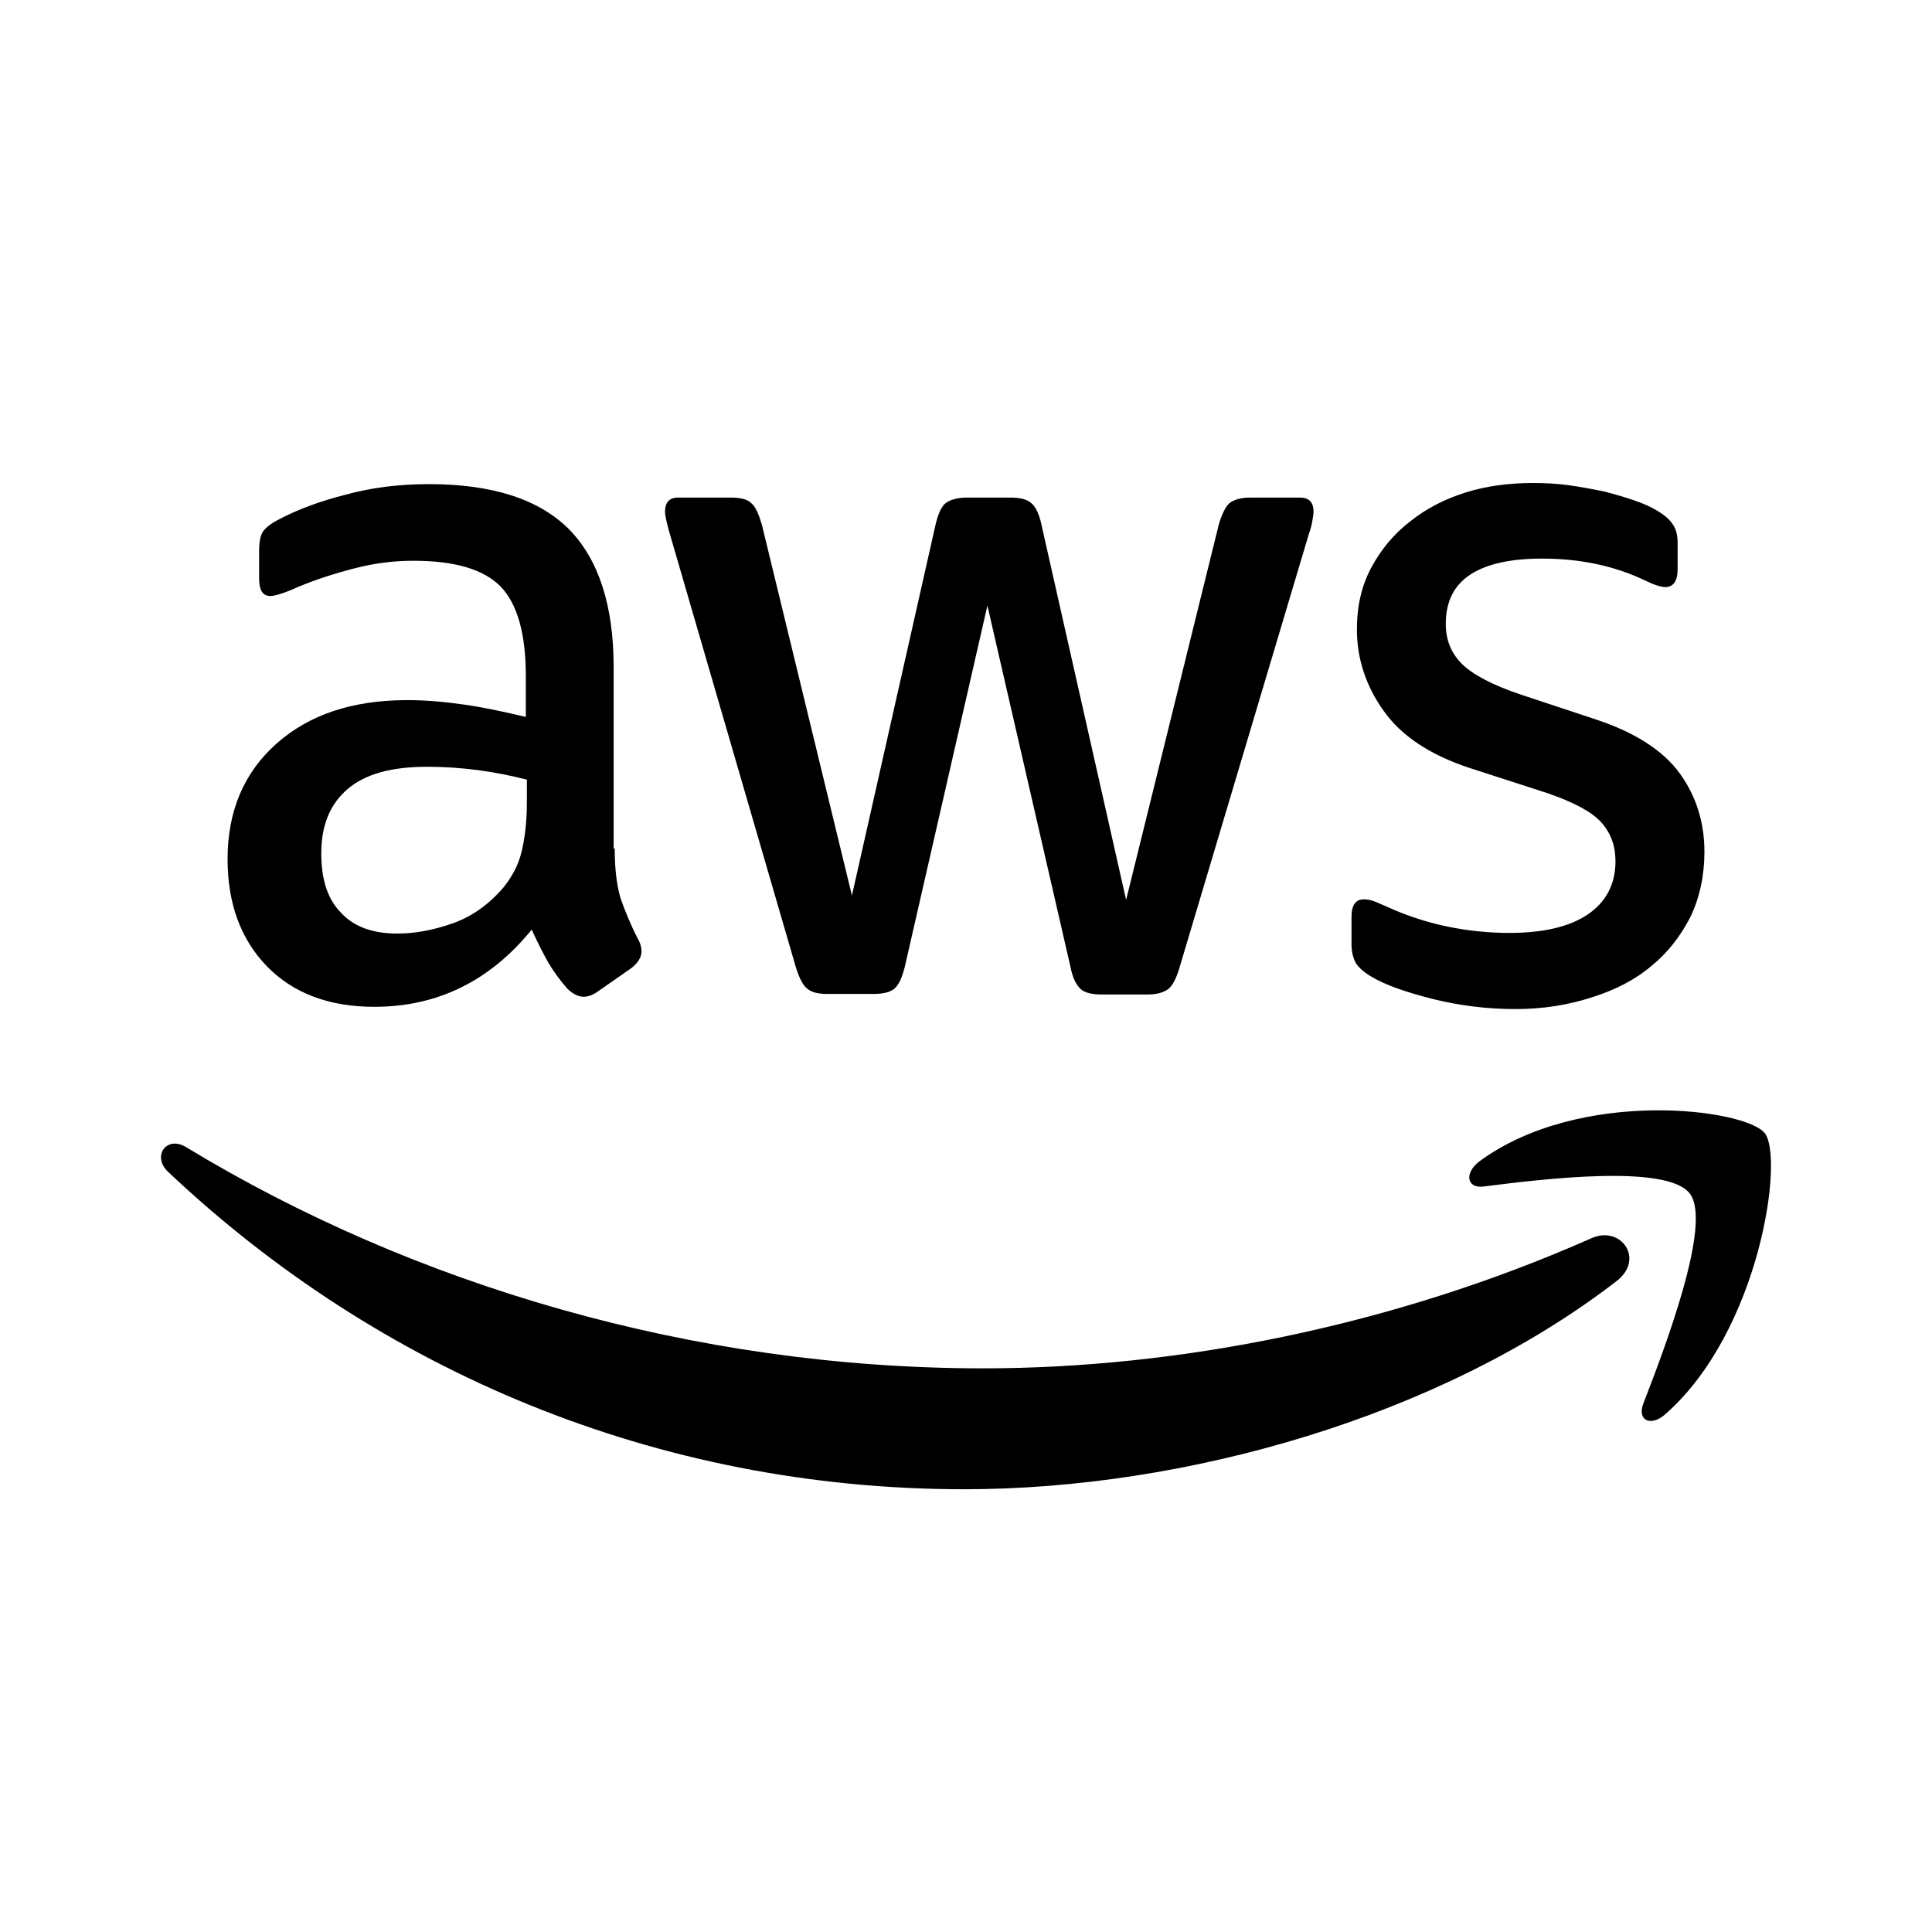 <svg width="24" height="24" viewBox="0 0 24 24" fill="none" xmlns="http://www.w3.org/2000/svg">
<path fill-rule="evenodd" clip-rule="evenodd" d="M18.825 12.535C18.479 12.535 18.133 12.493 17.8 12.41C17.468 12.326 17.208 12.236 17.035 12.132C16.929 12.069 16.856 12 16.829 11.937C16.802 11.875 16.789 11.805 16.789 11.742V11.388C16.789 11.242 16.842 11.172 16.942 11.172C16.982 11.172 17.022 11.179 17.062 11.193C17.087 11.202 17.122 11.217 17.16 11.234L17.16 11.234C17.182 11.243 17.204 11.253 17.228 11.263C17.454 11.367 17.7 11.45 17.96 11.506C18.226 11.562 18.485 11.589 18.751 11.589C19.17 11.589 19.496 11.513 19.723 11.36C19.949 11.207 20.068 10.985 20.068 10.7C20.068 10.505 20.009 10.345 19.889 10.213C19.769 10.081 19.543 9.963 19.217 9.851L18.253 9.539C17.767 9.379 17.408 9.142 17.188 8.83C16.969 8.524 16.856 8.183 16.856 7.821C16.856 7.529 16.915 7.272 17.035 7.05C17.155 6.827 17.315 6.633 17.514 6.48C17.714 6.32 17.94 6.202 18.206 6.118C18.472 6.035 18.751 6 19.044 6C19.19 6 19.343 6.007 19.49 6.028C19.643 6.049 19.782 6.076 19.922 6.104L19.922 6.104C20.055 6.139 20.181 6.174 20.301 6.216C20.421 6.257 20.514 6.299 20.581 6.341C20.674 6.396 20.74 6.452 20.78 6.514C20.82 6.57 20.84 6.647 20.84 6.744V7.071C20.84 7.217 20.787 7.293 20.687 7.293C20.634 7.293 20.547 7.265 20.434 7.21C20.055 7.029 19.629 6.939 19.157 6.939C18.778 6.939 18.479 7.001 18.272 7.133C18.066 7.265 17.96 7.467 17.96 7.752C17.96 7.947 18.026 8.113 18.159 8.246C18.292 8.378 18.538 8.51 18.891 8.628L19.836 8.941C20.314 9.101 20.66 9.323 20.867 9.608C21.073 9.893 21.173 10.22 21.173 10.582C21.173 10.88 21.113 11.152 21 11.388C20.88 11.624 20.72 11.833 20.514 12C20.308 12.174 20.062 12.299 19.776 12.389C19.476 12.486 19.164 12.535 18.825 12.535ZM7.636 10.54C7.636 10.797 7.663 11.006 7.709 11.159C7.763 11.312 7.829 11.478 7.922 11.659C7.955 11.715 7.969 11.77 7.969 11.819C7.969 11.889 7.929 11.958 7.842 12.027L7.423 12.319C7.363 12.361 7.304 12.382 7.25 12.382C7.184 12.382 7.117 12.347 7.051 12.285C6.958 12.181 6.878 12.069 6.811 11.958C6.745 11.84 6.678 11.708 6.605 11.548C6.086 12.187 5.434 12.507 4.65 12.507C4.091 12.507 3.645 12.34 3.319 12.007C2.993 11.673 2.827 11.228 2.827 10.672C2.827 10.081 3.027 9.601 3.432 9.24C3.838 8.878 4.377 8.697 5.062 8.697C5.288 8.697 5.521 8.718 5.767 8.753C6.013 8.788 6.266 8.843 6.532 8.906V8.399C6.532 7.87 6.426 7.502 6.219 7.286C6.007 7.071 5.647 6.966 5.135 6.966C4.902 6.966 4.663 6.994 4.417 7.057C4.171 7.119 3.931 7.196 3.698 7.293C3.592 7.342 3.512 7.37 3.466 7.383C3.419 7.397 3.386 7.404 3.359 7.404C3.266 7.404 3.219 7.335 3.219 7.189V6.848C3.219 6.737 3.233 6.654 3.266 6.605C3.299 6.556 3.359 6.508 3.452 6.459C3.685 6.334 3.964 6.229 4.29 6.146C4.616 6.056 4.962 6.014 5.328 6.014C6.12 6.014 6.698 6.202 7.071 6.577C7.437 6.952 7.623 7.523 7.623 8.287V10.54H7.636ZM4.936 11.597C5.155 11.597 5.381 11.555 5.621 11.471C5.86 11.388 6.073 11.235 6.253 11.026C6.359 10.894 6.439 10.748 6.479 10.582C6.519 10.415 6.545 10.213 6.545 9.977V9.685C6.352 9.636 6.146 9.594 5.933 9.566C5.72 9.539 5.514 9.525 5.308 9.525C4.862 9.525 4.536 9.615 4.317 9.803C4.097 9.991 3.991 10.255 3.991 10.602C3.991 10.929 4.071 11.172 4.237 11.339C4.397 11.513 4.63 11.597 4.936 11.597ZM10.024 12.278C10.077 12.326 10.157 12.347 10.277 12.347H10.849C10.969 12.347 11.062 12.326 11.115 12.278C11.168 12.229 11.208 12.139 11.242 12L12.266 7.523L13.297 12.007C13.323 12.146 13.37 12.236 13.423 12.285C13.476 12.333 13.563 12.354 13.689 12.354H14.261C14.374 12.354 14.461 12.326 14.514 12.285C14.567 12.243 14.614 12.153 14.654 12.014L16.257 6.64C16.284 6.563 16.297 6.508 16.303 6.466L16.306 6.448C16.312 6.414 16.317 6.384 16.317 6.355C16.317 6.236 16.257 6.181 16.151 6.181H15.532C15.412 6.181 15.326 6.209 15.273 6.25C15.226 6.292 15.179 6.382 15.139 6.521L13.989 11.179L12.938 6.521C12.911 6.389 12.864 6.292 12.811 6.25C12.758 6.202 12.672 6.181 12.545 6.181H12.013C11.893 6.181 11.8 6.209 11.747 6.25C11.694 6.292 11.654 6.382 11.621 6.521L10.583 11.124L9.465 6.521C9.426 6.389 9.386 6.292 9.332 6.25C9.286 6.202 9.199 6.181 9.073 6.181H8.421C8.315 6.181 8.261 6.243 8.261 6.355C8.261 6.403 8.281 6.494 8.321 6.633L9.884 12.007C9.924 12.139 9.971 12.236 10.024 12.278ZM20.993 14.829C20.714 14.454 19.144 14.649 18.432 14.739C18.219 14.767 18.186 14.572 18.379 14.426C19.629 13.508 21.685 13.773 21.924 14.078C22.164 14.391 21.858 16.54 20.687 17.568C20.507 17.728 20.334 17.645 20.414 17.436C20.68 16.748 21.272 15.198 20.993 14.829ZM20.082 15.914C17.893 17.603 14.714 18.5 11.98 18.5C8.148 18.5 4.696 17.019 2.089 14.558C1.882 14.364 2.069 14.099 2.315 14.252C5.135 15.963 8.614 16.998 12.213 16.998C14.64 16.998 17.308 16.47 19.762 15.385C20.128 15.212 20.441 15.636 20.082 15.914Z" fill="black"/>
</svg>
